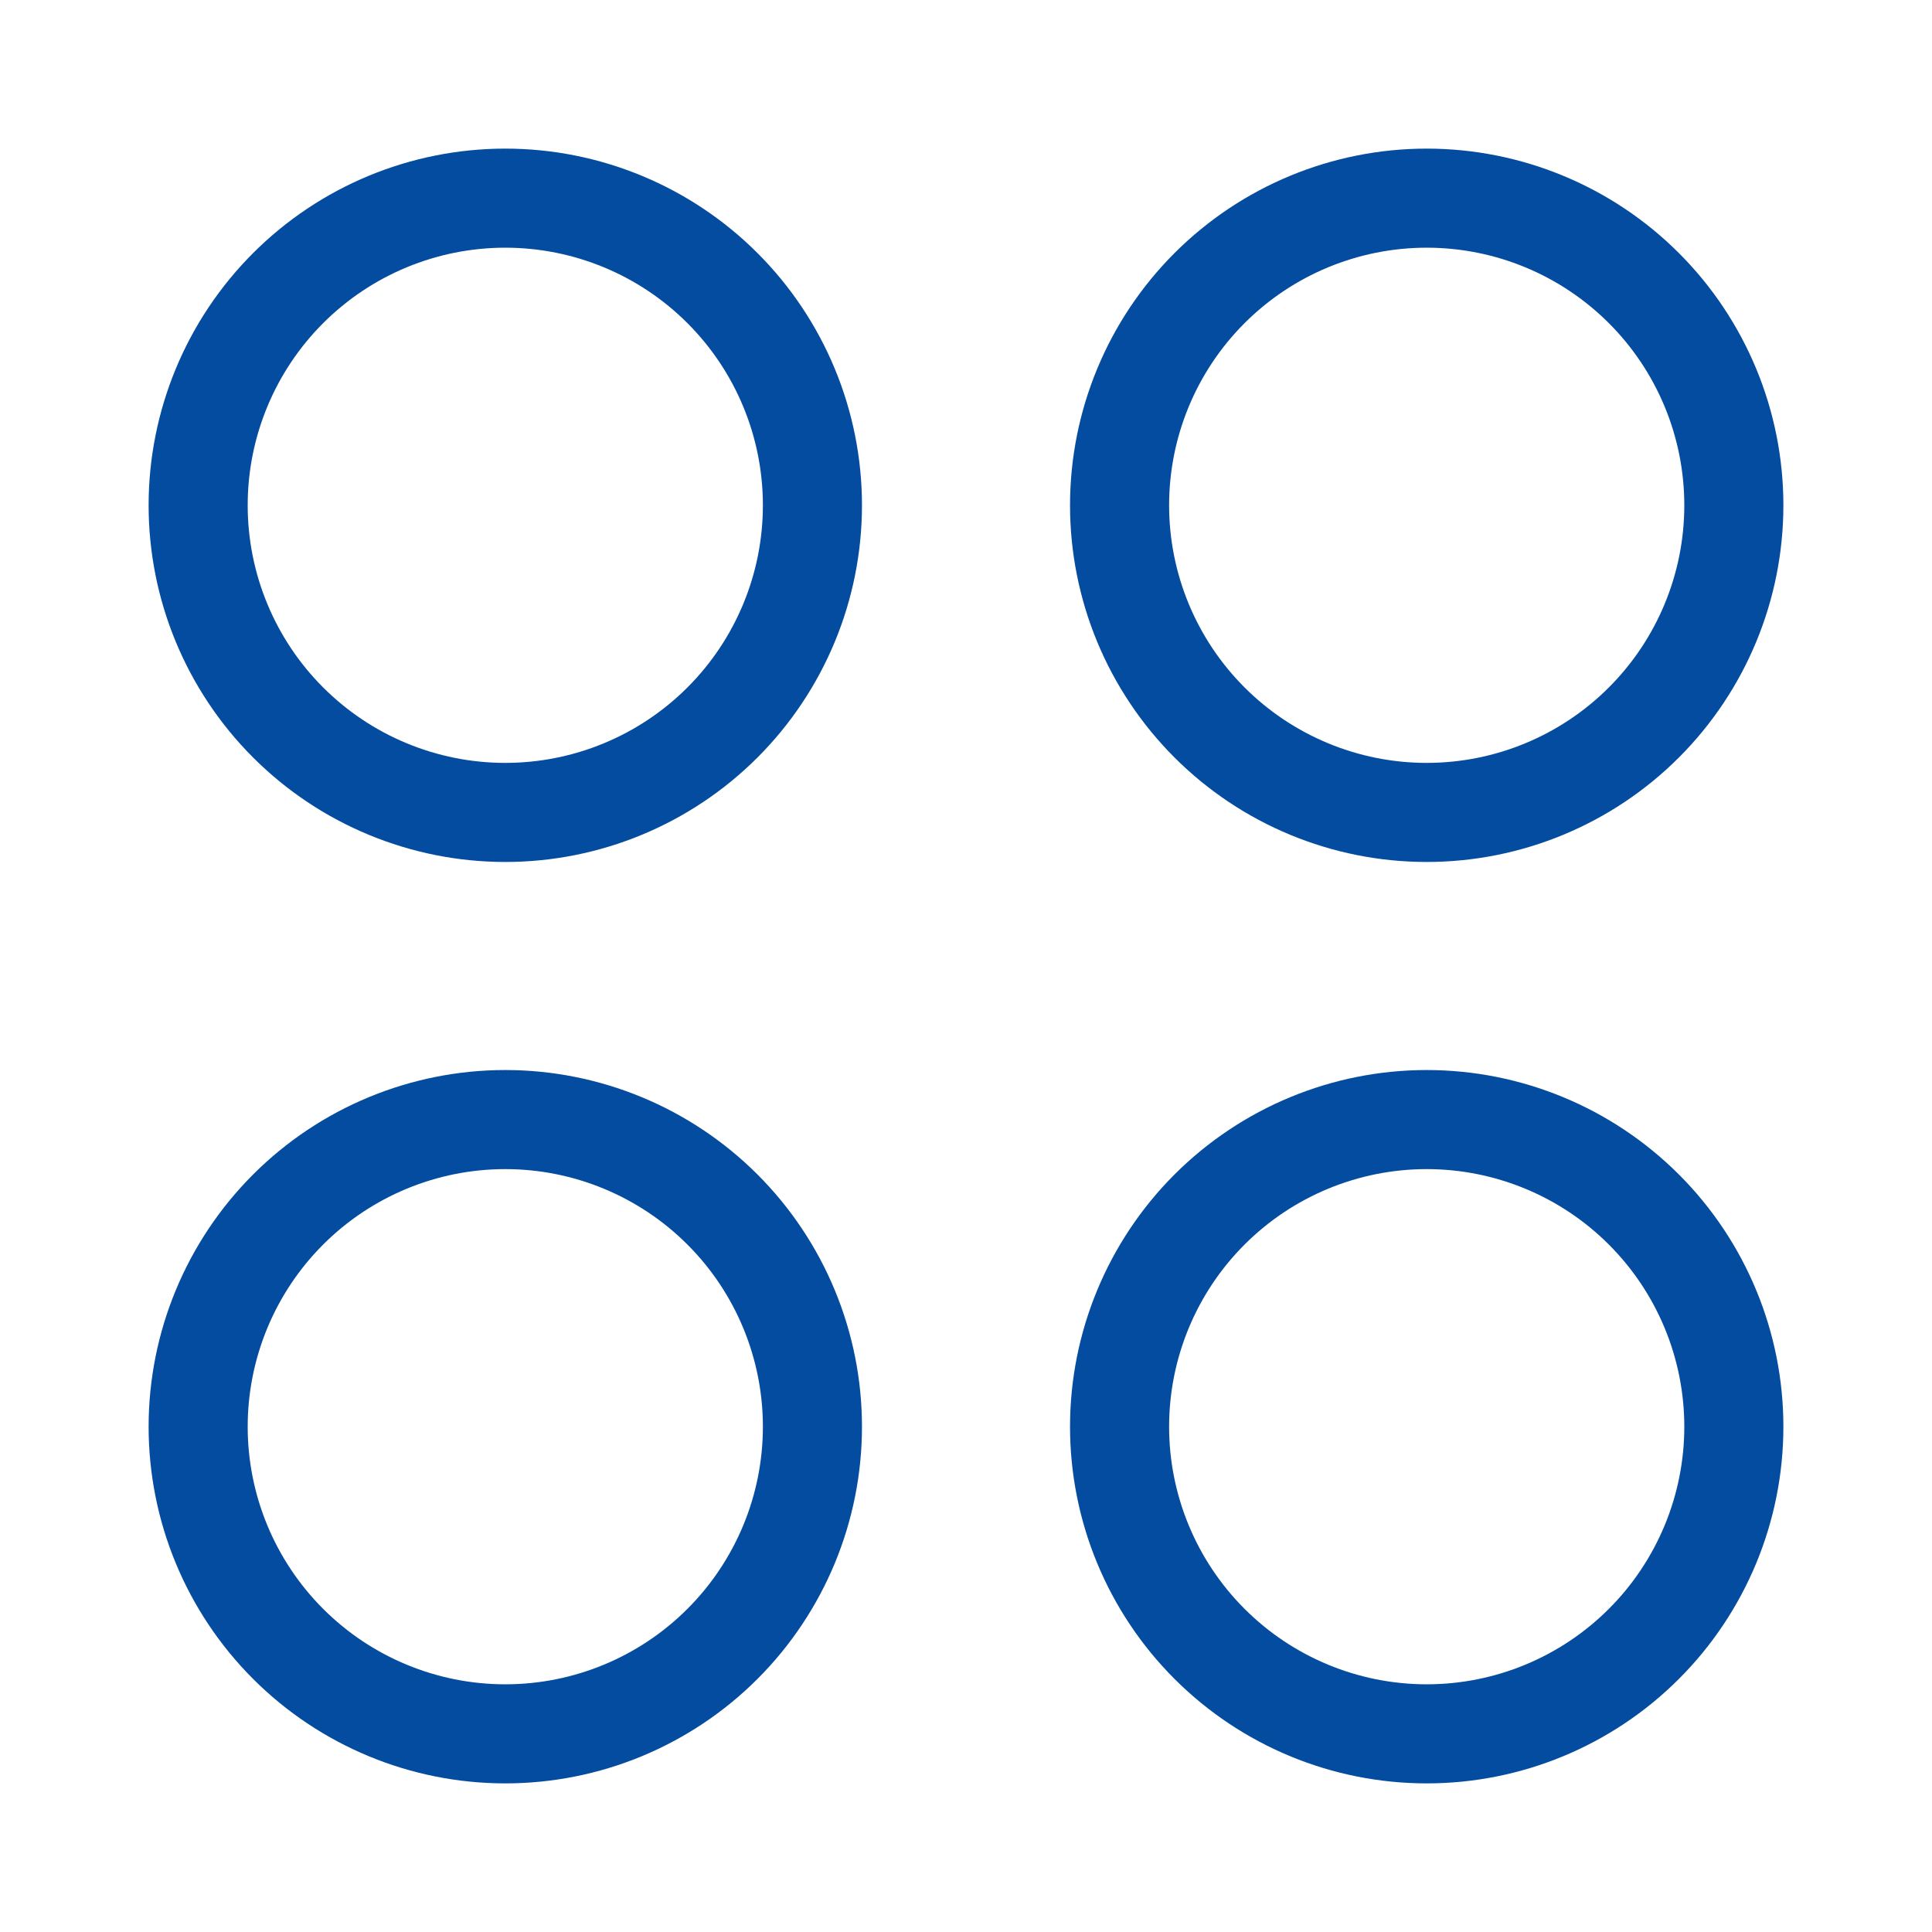 <svg width="39" height="39" viewBox="0 0 39 39" fill="none" xmlns="http://www.w3.org/2000/svg">
<path d="M16.4 10.2C16.4 8.556 15.747 6.979 14.584 5.816C13.421 4.653 11.844 4 10.2 4C8.556 4 6.979 4.653 5.816 5.816C4.653 6.979 4 8.556 4 10.2C4 11.844 4.653 13.421 5.816 14.584C6.979 15.747 8.556 16.4 10.2 16.4C11.844 16.4 13.421 15.747 14.584 14.584C15.747 13.421 16.4 11.844 16.4 10.2ZM16.4 28.8C16.4 27.156 15.747 25.579 14.584 24.416C13.421 23.253 11.844 22.6 10.2 22.6C8.556 22.6 6.979 23.253 5.816 24.416C4.653 25.579 4 27.156 4 28.8C4 30.444 4.653 32.021 5.816 33.184C6.979 34.347 8.556 35 10.2 35C11.844 35 13.421 34.347 14.584 33.184C15.747 32.021 16.4 30.444 16.4 28.8ZM35 10.2C35 8.556 34.347 6.979 33.184 5.816C32.021 4.653 30.444 4 28.8 4C27.156 4 25.579 4.653 24.416 5.816C23.253 6.979 22.6 8.556 22.6 10.2C22.6 11.844 23.253 13.421 24.416 14.584C25.579 15.747 27.156 16.4 28.8 16.4C30.444 16.4 32.021 15.747 33.184 14.584C34.347 13.421 35 11.844 35 10.2ZM35 28.8C35 27.156 34.347 25.579 33.184 24.416C32.021 23.253 30.444 22.6 28.8 22.6C27.156 22.6 25.579 23.253 24.416 24.416C23.253 25.579 22.6 27.156 22.6 28.8C22.6 30.444 23.253 32.021 24.416 33.184C25.579 34.347 27.156 35 28.8 35C30.444 35 32.021 34.347 33.184 33.184C34.347 32.021 35 30.444 35 28.8Z" stroke="#034CA0" stroke-width="2" stroke-linecap="round" stroke-linejoin="round"/>
</svg>
